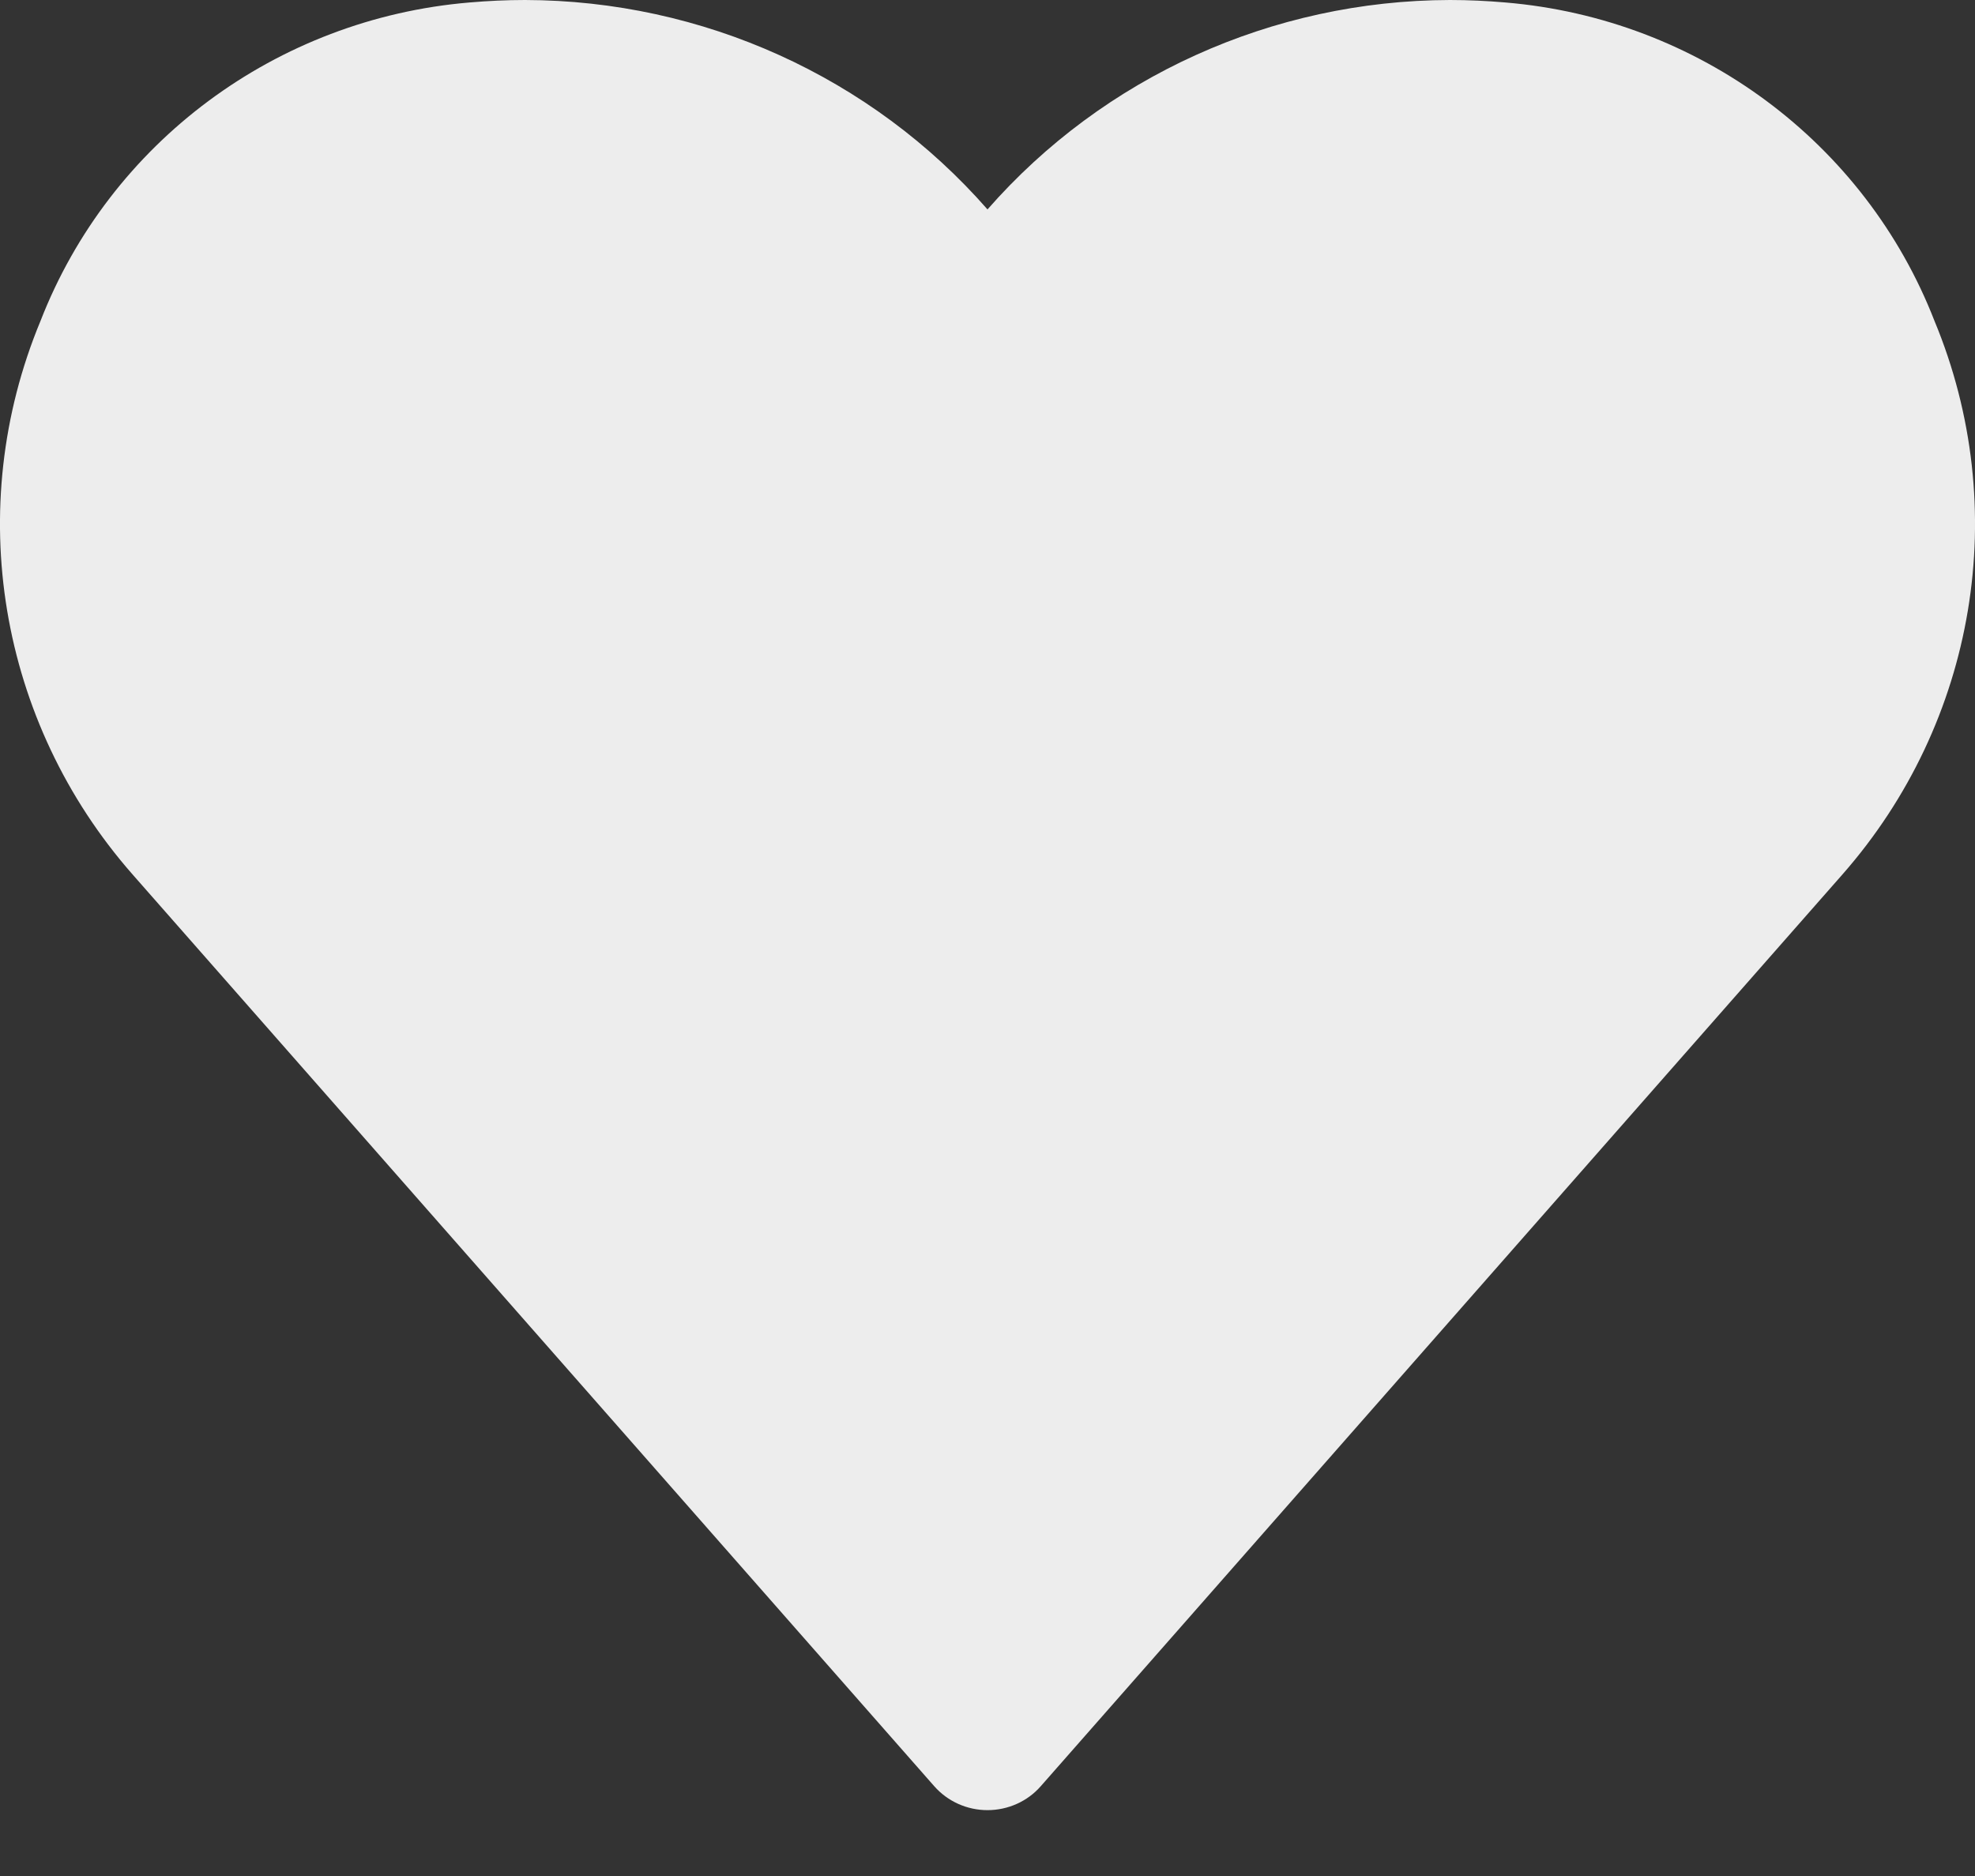 <svg width="20" height="19" viewBox="0 0 20 19" fill="none" xmlns="http://www.w3.org/2000/svg">
<rect x="0" y="0" width="20" height="19" fill="#333333" stroke="none"/>
<path d="M19.59 3.251C18.887 1.442 17.199 0.189 15.244 0.025C15.059 0.009 14.872 0 14.683 0C12.884 0.004 11.176 0.778 10 2.121C8.824 0.778 7.116 0.004 5.317 0C5.128 0 4.941 0.009 4.755 0.025C2.801 0.189 1.113 1.442 0.41 3.251C-0.376 5.144 -0.015 7.312 1.343 8.857L9.461 18.091C9.597 18.245 9.793 18.333 10 18.333C10.207 18.333 10.404 18.245 10.539 18.091L18.657 8.857C20.015 7.312 20.376 5.144 19.59 3.251Z" fill="#EDEDED"/>
</svg>
